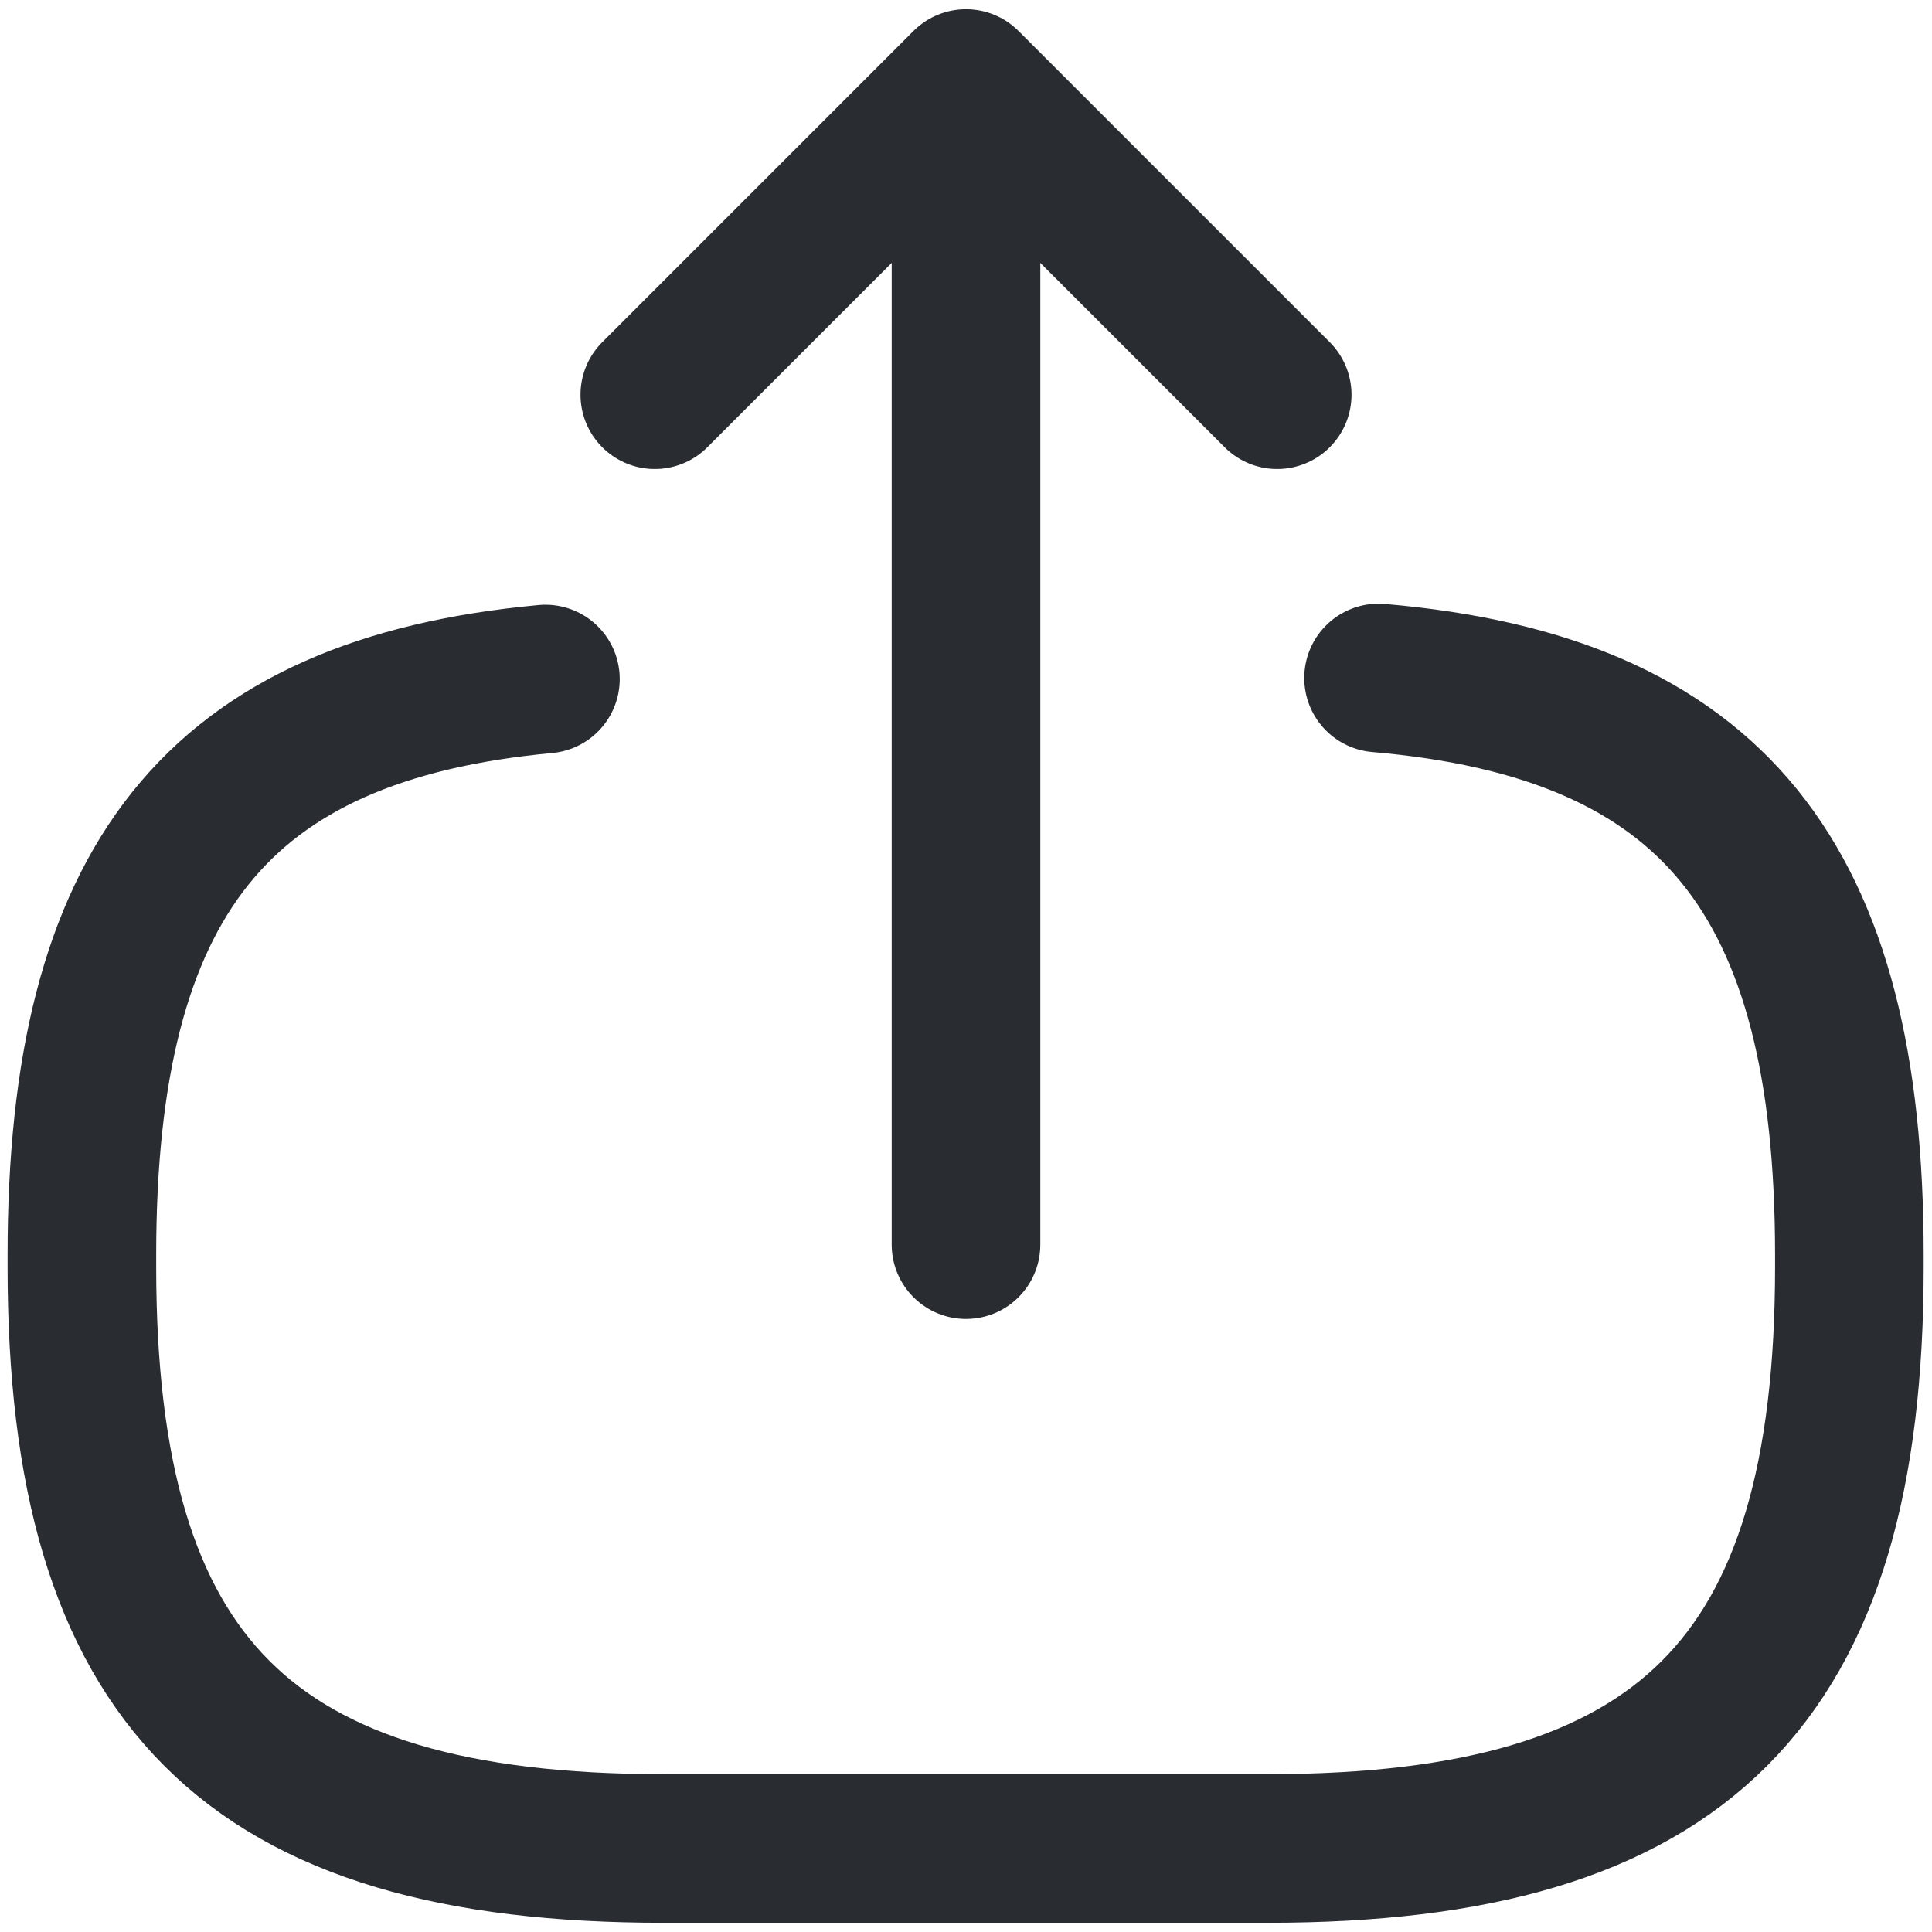 <svg width="13" height="13" viewBox="0 0 13 13" fill="none" xmlns="http://www.w3.org/2000/svg">
<path d="M9.276 4.562C11.526 4.756 12.444 5.912 12.444 8.444V8.525C12.444 11.319 11.326 12.438 8.532 12.438H4.463C1.67 12.438 0.551 11.319 0.551 8.525V8.444C0.551 5.931 1.457 4.775 3.67 4.569" stroke="#292D32" stroke-linecap="round" stroke-linejoin="round"/>
<path d="M6.5 8.375V1.263" stroke="#292D32" stroke-linecap="round" stroke-linejoin="round"/>
<path d="M8.594 2.656L6.5 0.562L4.406 2.656" stroke="#292D32" stroke-linecap="round" stroke-linejoin="round"/>
</svg>
